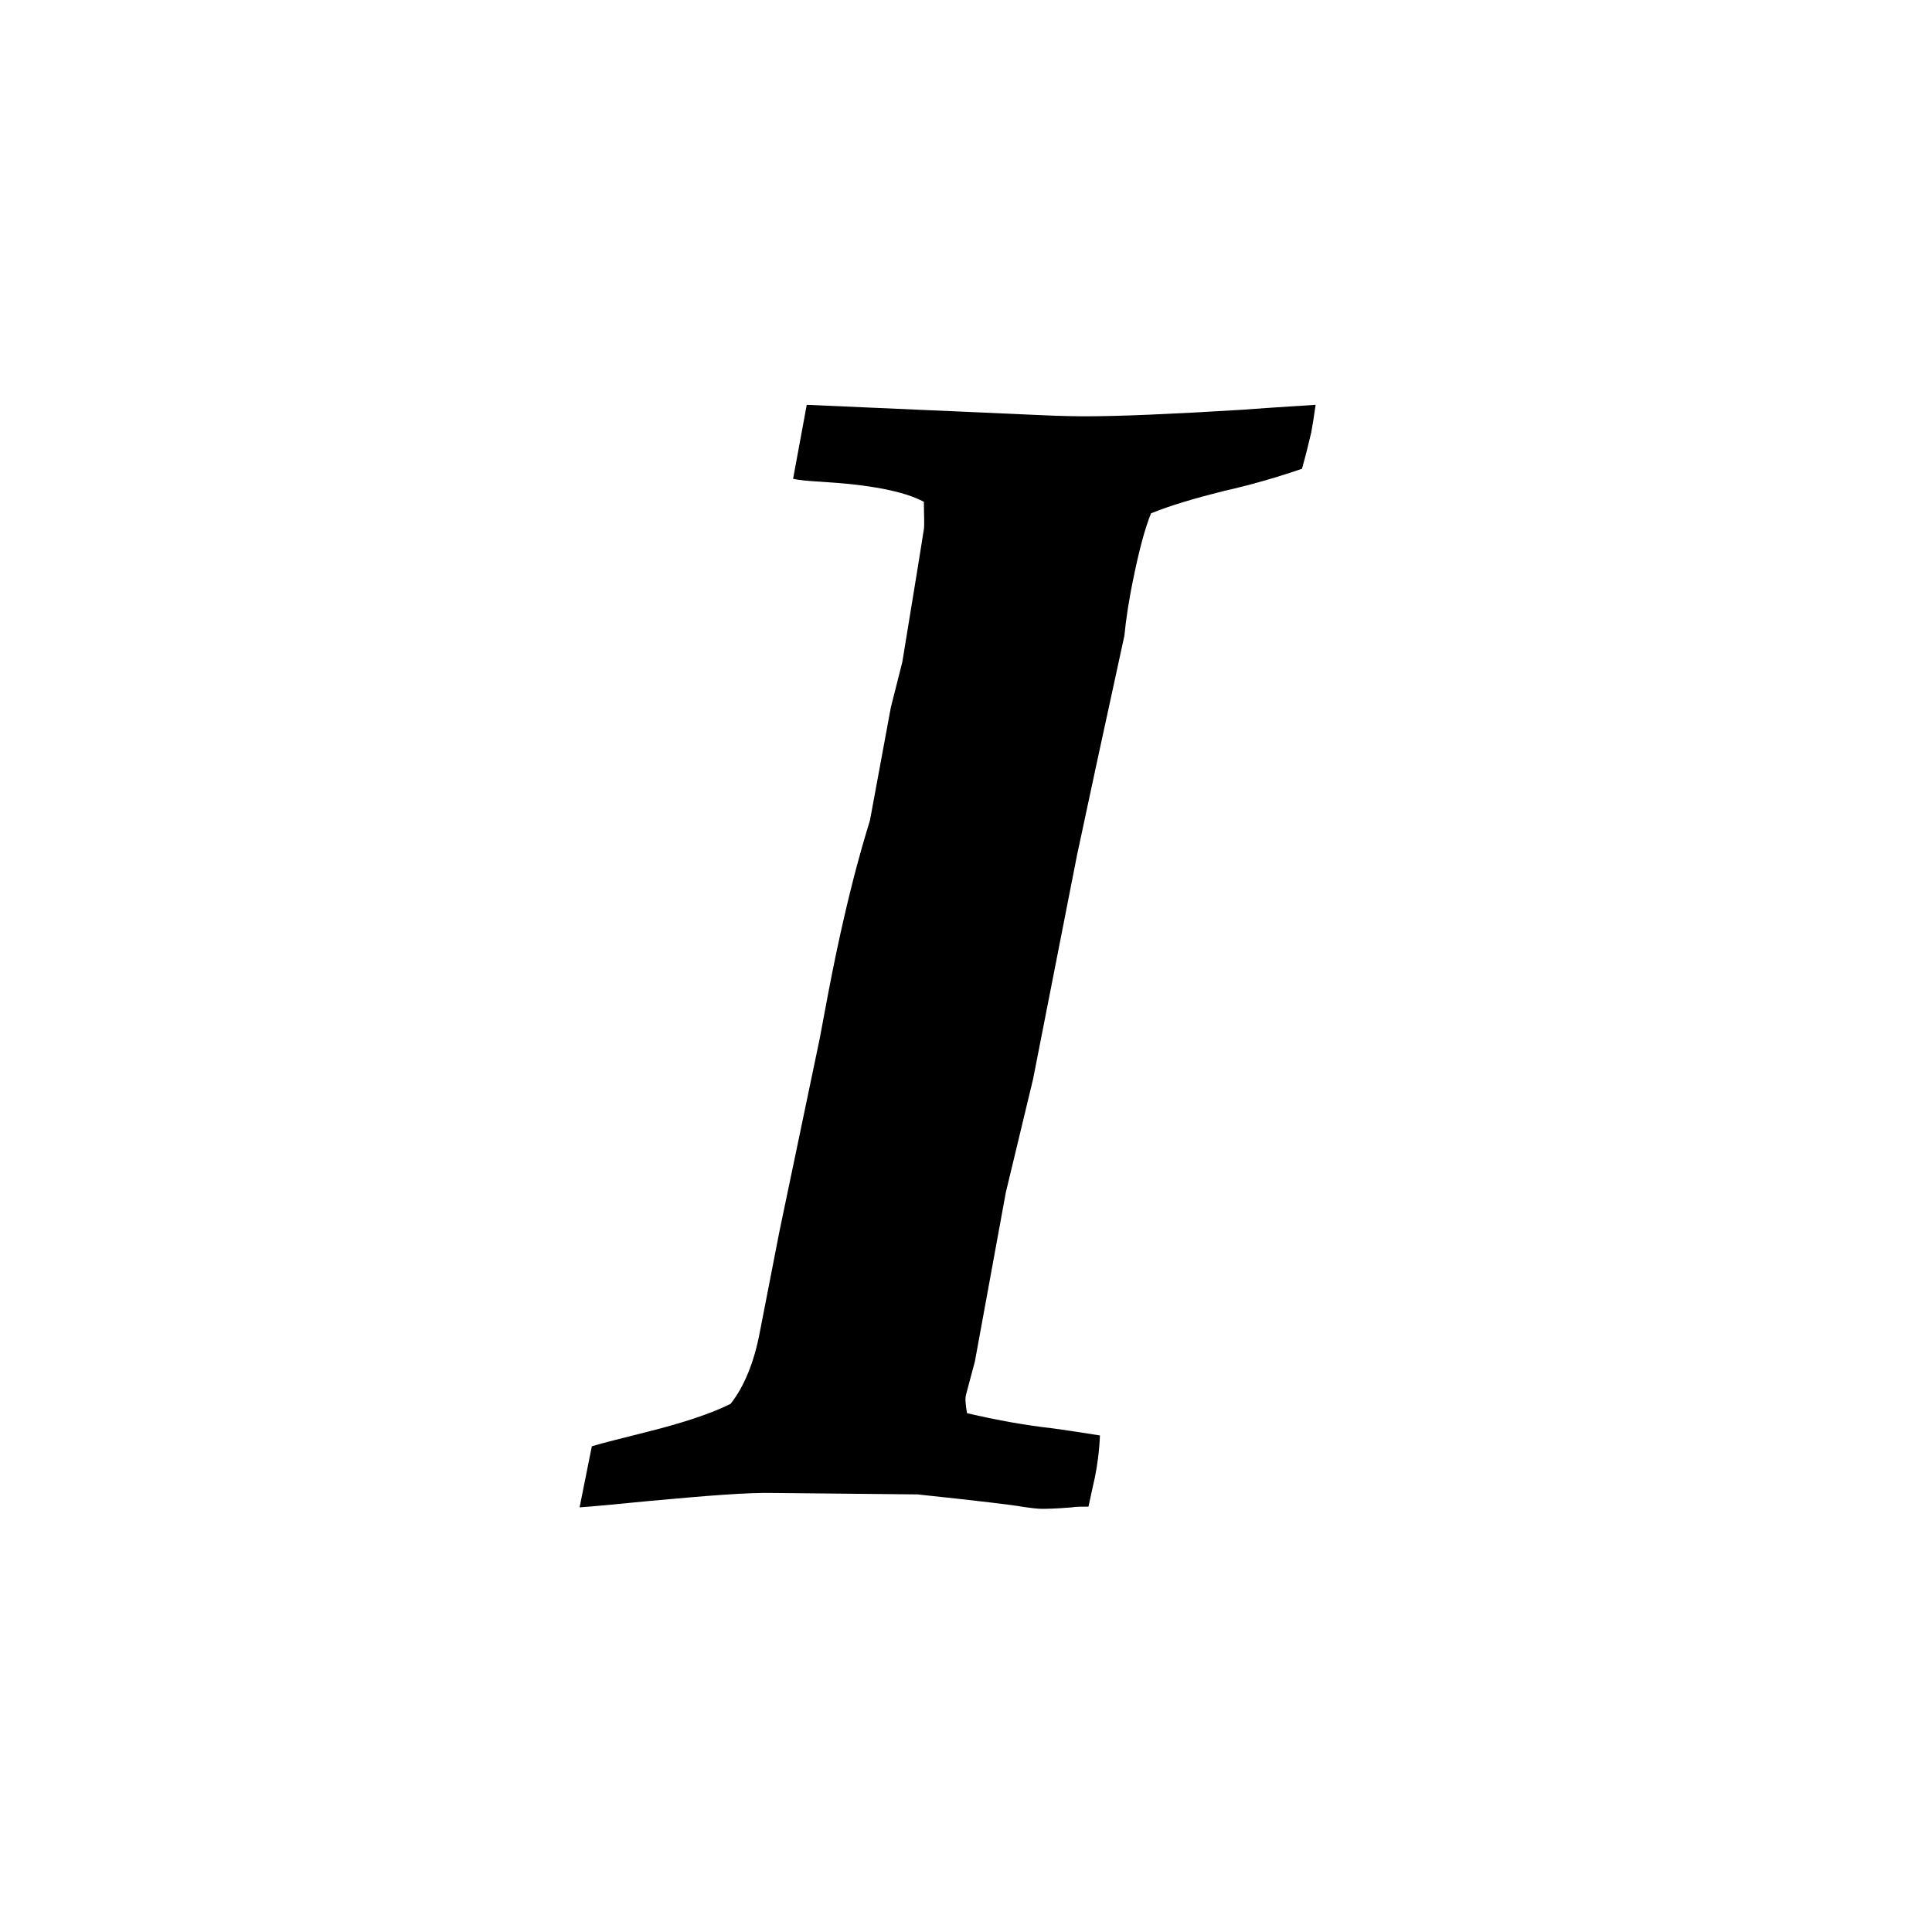 <?xml version="1.0" encoding="UTF-8" standalone="no"?>
<svg width="30px" height="30px" viewBox="0 0 30 30" version="1.1" xmlns="http://www.w3.org/2000/svg" xmlns:xlink="http://www.w3.org/1999/xlink" xmlns:sketch="http://www.bohemiancoding.com/sketch/ns">
    <!-- Generator: Sketch 3.3.2 (12043) - http://www.bohemiancoding.com/sketch -->
    <title>editor-italic</title>
    <desc>Created with Sketch.</desc>
    <defs></defs>
    <g id="Page-1" stroke="none" stroke-width="1" fill="none" fill-rule="evenodd" sketch:type="MSPage">
        <path d="M9,23.406 C9.167,23.395 9.536,23.362 10.094,23.306 C10.953,23.228 11.6,23.172 12.036,23.183 L14.246,23.205 C15.205,23.306 15.752,23.373 15.864,23.395 C16.009,23.417 16.121,23.429 16.176,23.429 C16.221,23.429 16.377,23.429 16.645,23.406 C16.701,23.395 16.79,23.395 16.902,23.395 C16.946,23.183 16.98,23.038 17.002,22.938 C17.036,22.77 17.069,22.547 17.08,22.29 C16.667,22.223 16.422,22.19 16.344,22.179 C15.942,22.134 15.496,22.056 15.016,21.944 C14.993,21.81 14.982,21.71 15.004,21.643 L15.138,21.141 L15.618,18.518 L16.042,16.754 L16.723,13.283 C16.891,12.491 17.136,11.353 17.46,9.868 C17.482,9.634 17.527,9.321 17.605,8.953 C17.694,8.518 17.783,8.194 17.873,7.971 C18.174,7.848 18.554,7.737 19,7.625 C19.446,7.525 19.859,7.402 20.217,7.279 C20.283,7.045 20.328,6.855 20.362,6.71 C20.384,6.587 20.406,6.453 20.429,6.286 C20.272,6.297 19.882,6.319 19.268,6.364 C18.163,6.431 17.371,6.464 16.879,6.464 C16.768,6.464 16.5,6.464 16.065,6.442 L12.527,6.286 L12.315,7.435 C12.415,7.458 12.56,7.469 12.739,7.48 C13.498,7.525 14.033,7.625 14.346,7.792 C14.346,7.993 14.357,8.127 14.346,8.217 L14.257,8.775 L14.011,10.281 L13.833,10.984 L13.509,12.737 C13.498,12.792 13.196,13.663 12.862,15.415 L12.728,16.129 L12.103,19.121 L11.801,20.672 C11.712,21.152 11.556,21.531 11.344,21.799 C11.054,21.944 10.629,22.089 10.049,22.234 C9.658,22.335 9.368,22.402 9.19,22.458 L9,23.406 Z" id="" fill="#000000" sketch:type="MSShapeGroup"></path>
    </g>
</svg>